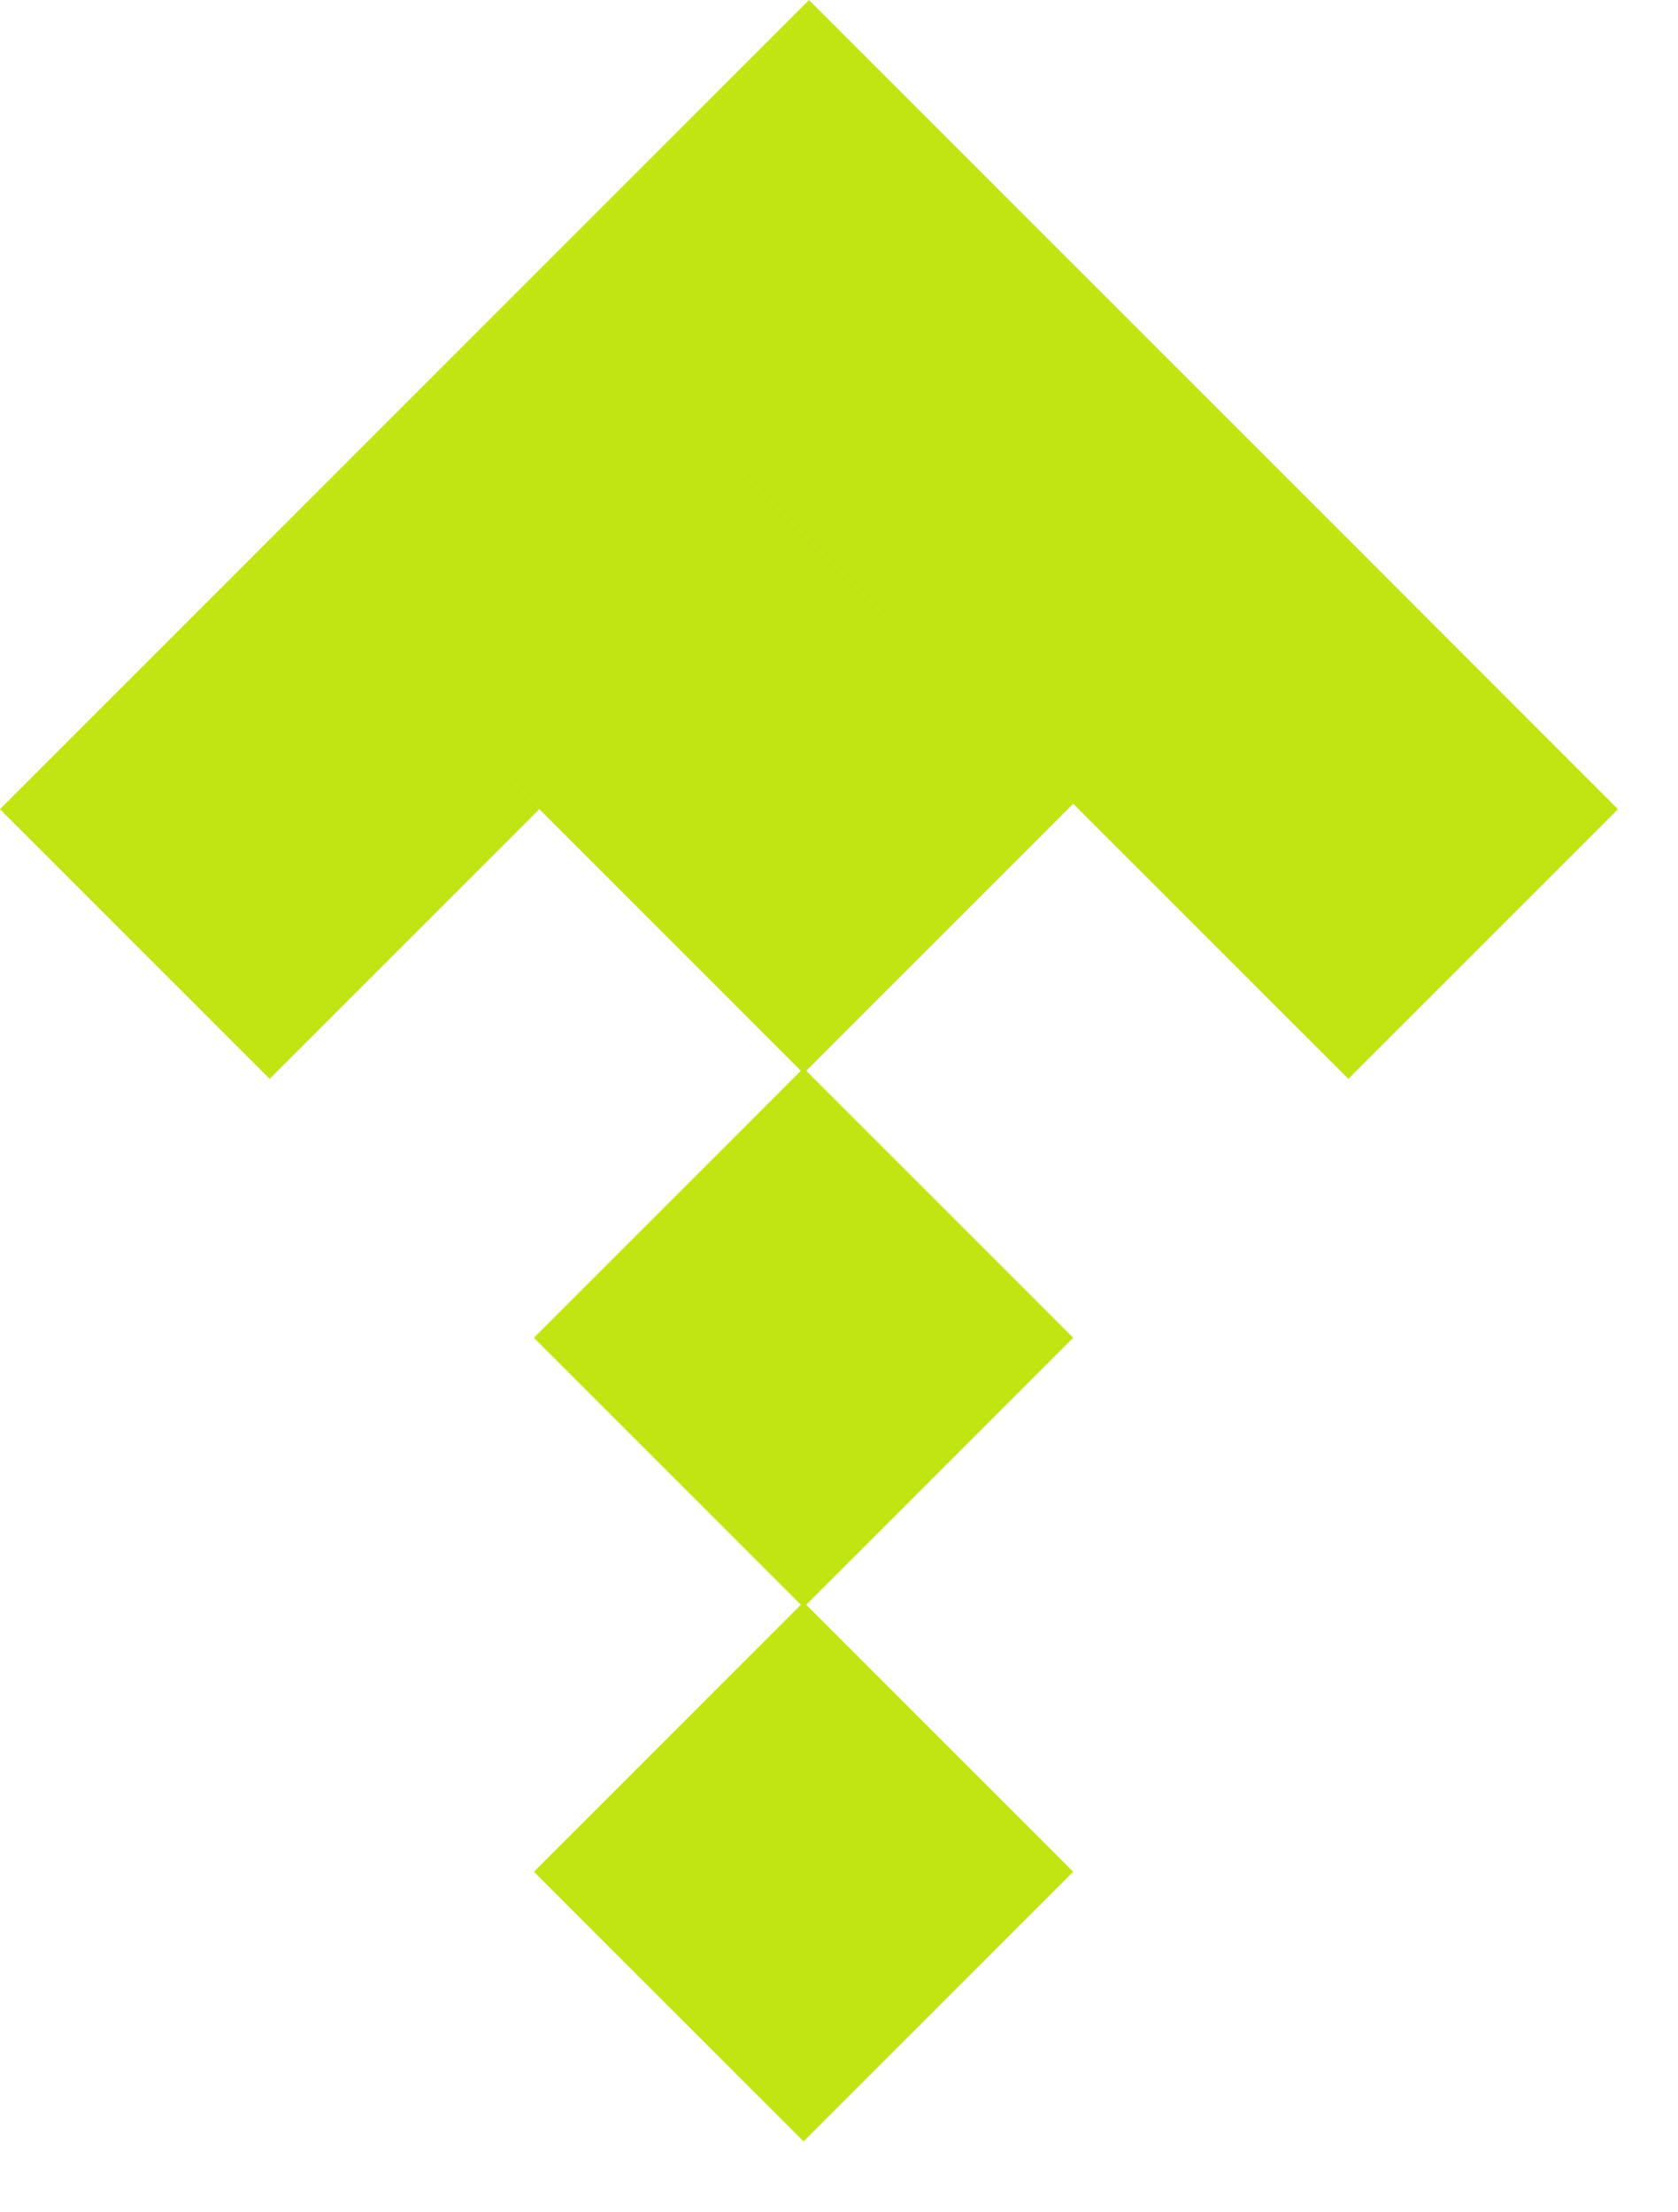 <svg xmlns="http://www.w3.org/2000/svg" width="22" height="29" viewBox="0 0 22 29">
  <path fill="#C0E513" fill-rule="evenodd" d="M46.571,14.036 L50.071,17.536 L46.571,21.036 L50.071,24.536 L46.536,28.071 L43,24.536 L46.5,21.036 L43,17.536 L46.5,14.036 L43.036,10.571 L39.536,7.071 L43.071,3.536 L46.571,7.036 L50.071,10.536 L46.571,14.036 Z M46.607,-9.09050613e-13 L50.142,3.536 L46.607,7.071 L43.071,3.536 L46.607,-9.09050613e-13 Z M50.142,3.536 L53.678,7.071 L50.142,10.607 L46.607,7.071 L50.142,3.536 Z M53.678,7.071 L57.213,10.607 L53.678,14.142 L50.142,10.607 L53.678,7.071 Z M39.536,7.071 L43.071,10.607 L39.536,14.142 L36,10.607 L39.536,7.071 Z" transform="translate(-36)"/>
</svg>
